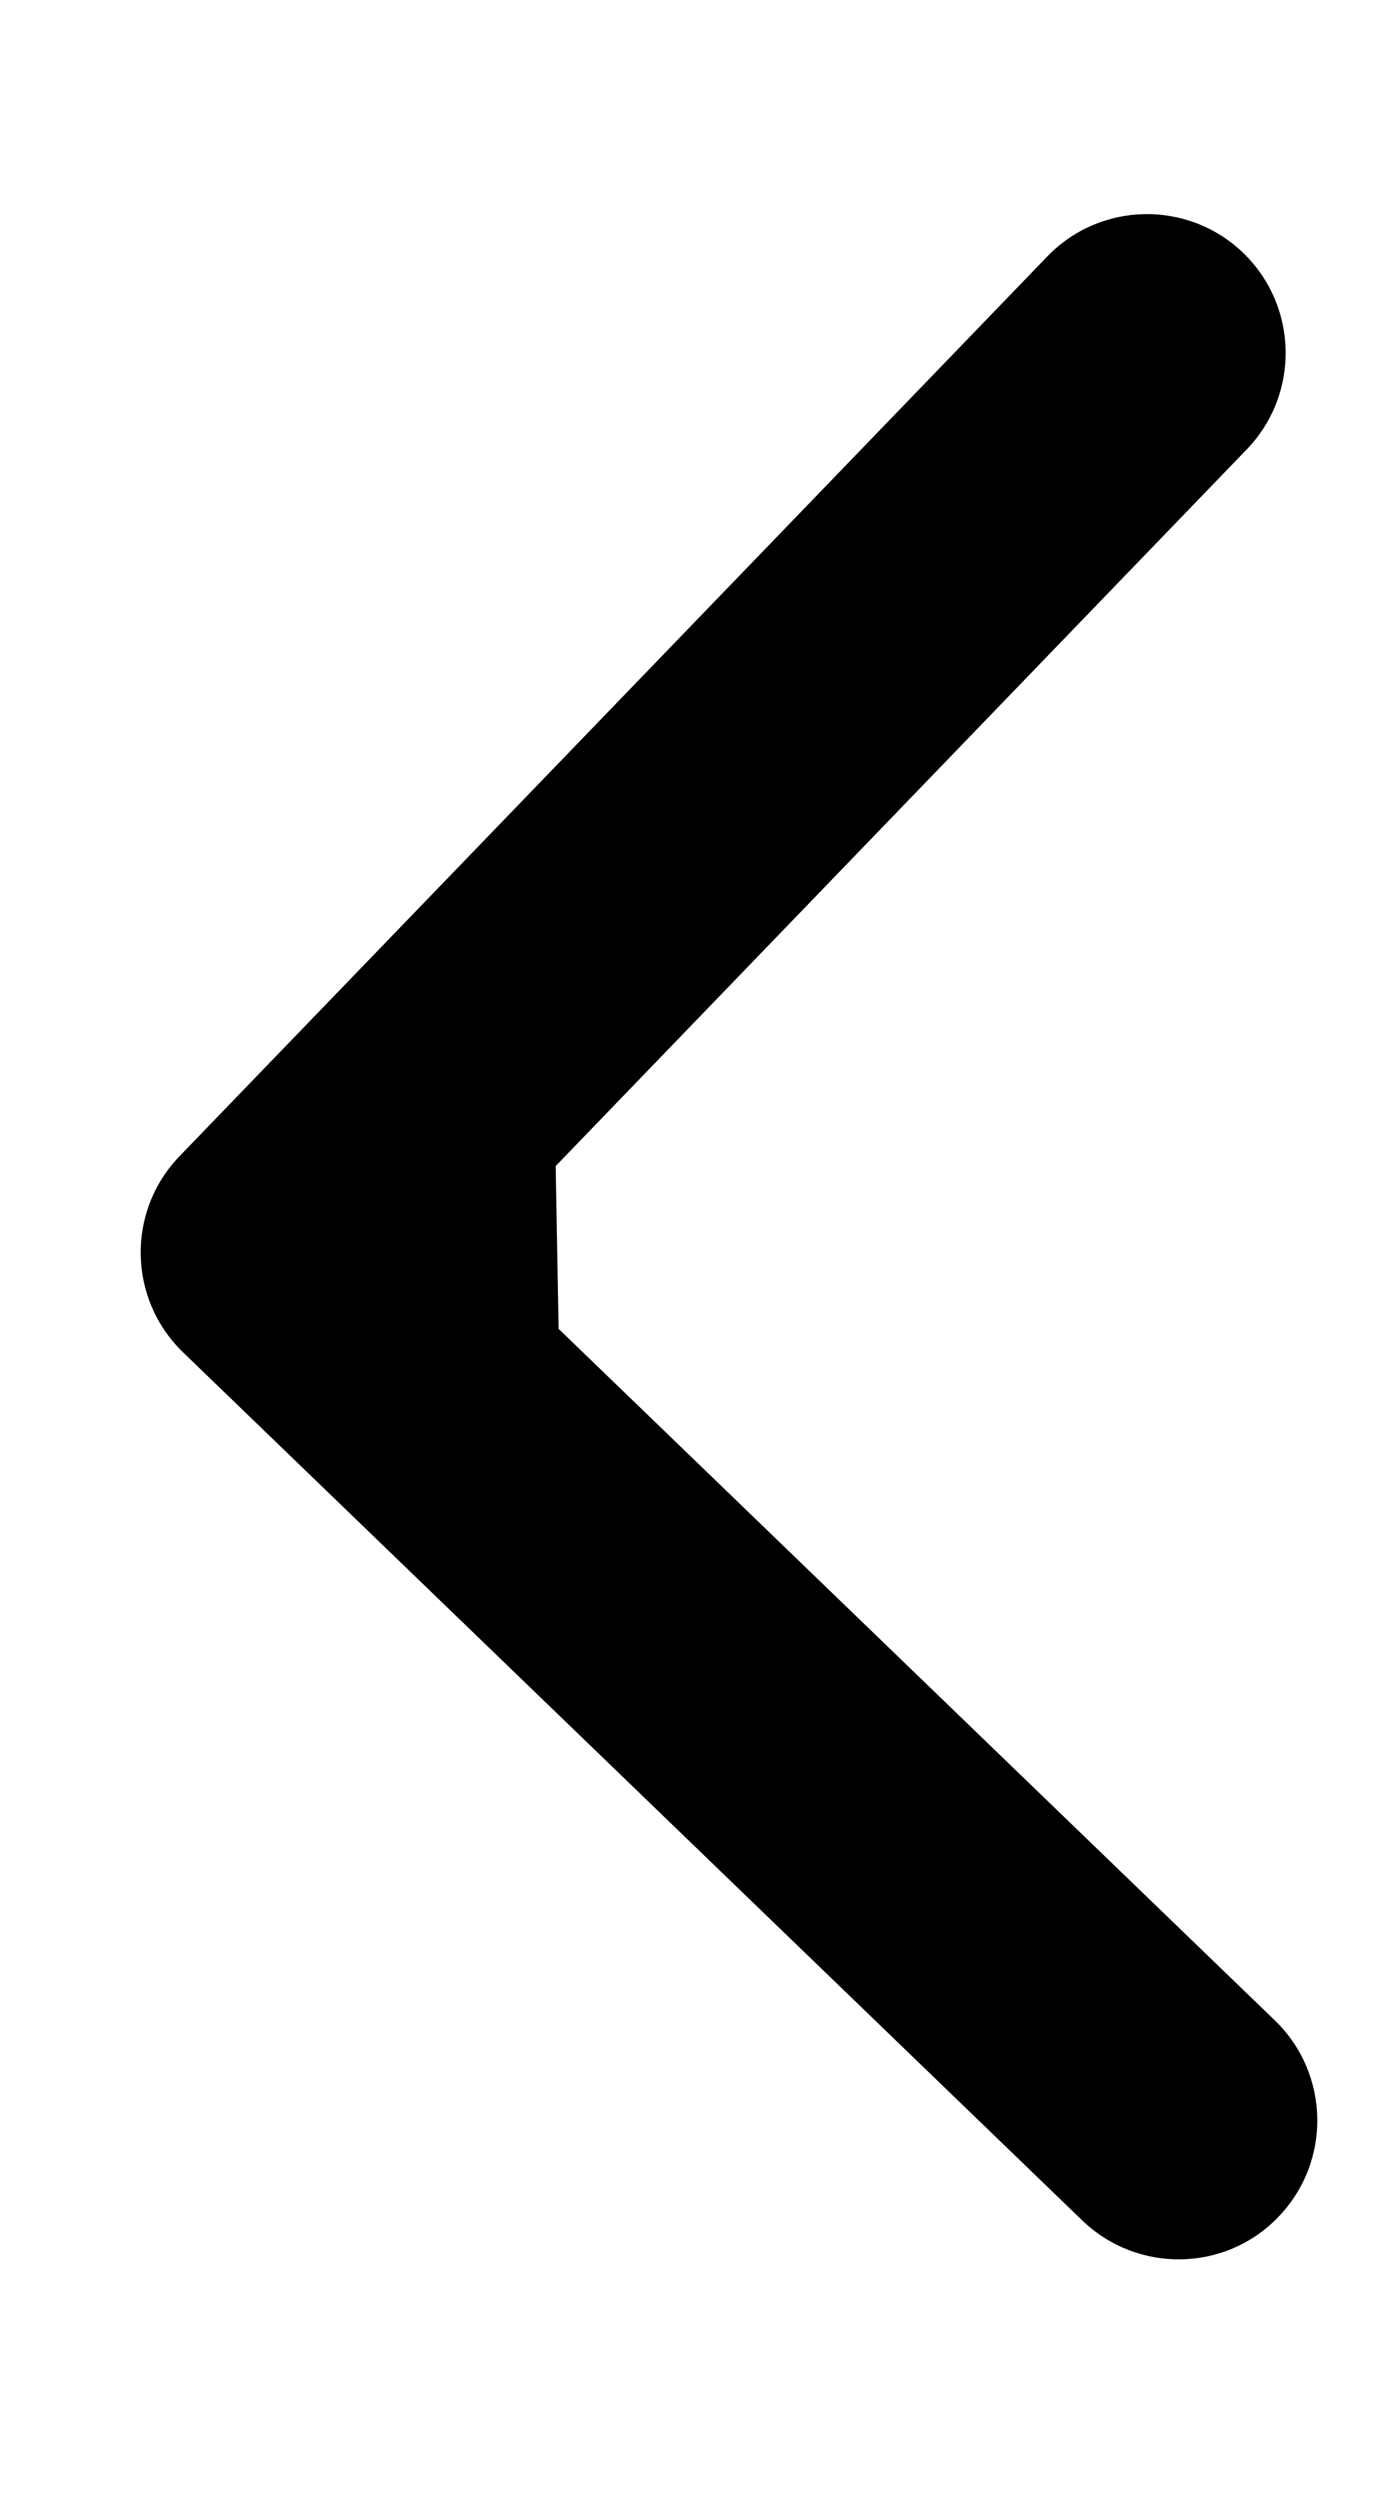 <svg width="5" height="9" viewBox="0 0 5 9" fill="none" xmlns="http://www.w3.org/2000/svg">
<path d="M0.647 4.162C0.455 4.361 0.461 4.677 0.66 4.869L3.898 7.993C4.097 8.185 4.414 8.18 4.605 7.981C4.797 7.782 4.791 7.466 4.593 7.274L1.714 4.496L4.491 1.618C4.683 1.419 4.677 1.103 4.479 0.911C4.28 0.719 3.963 0.725 3.772 0.924L0.647 4.162ZM1.998 3.991L0.998 4.009L1.016 5.009L2.016 4.991L1.998 3.991Z" fill="black"/>
</svg>
